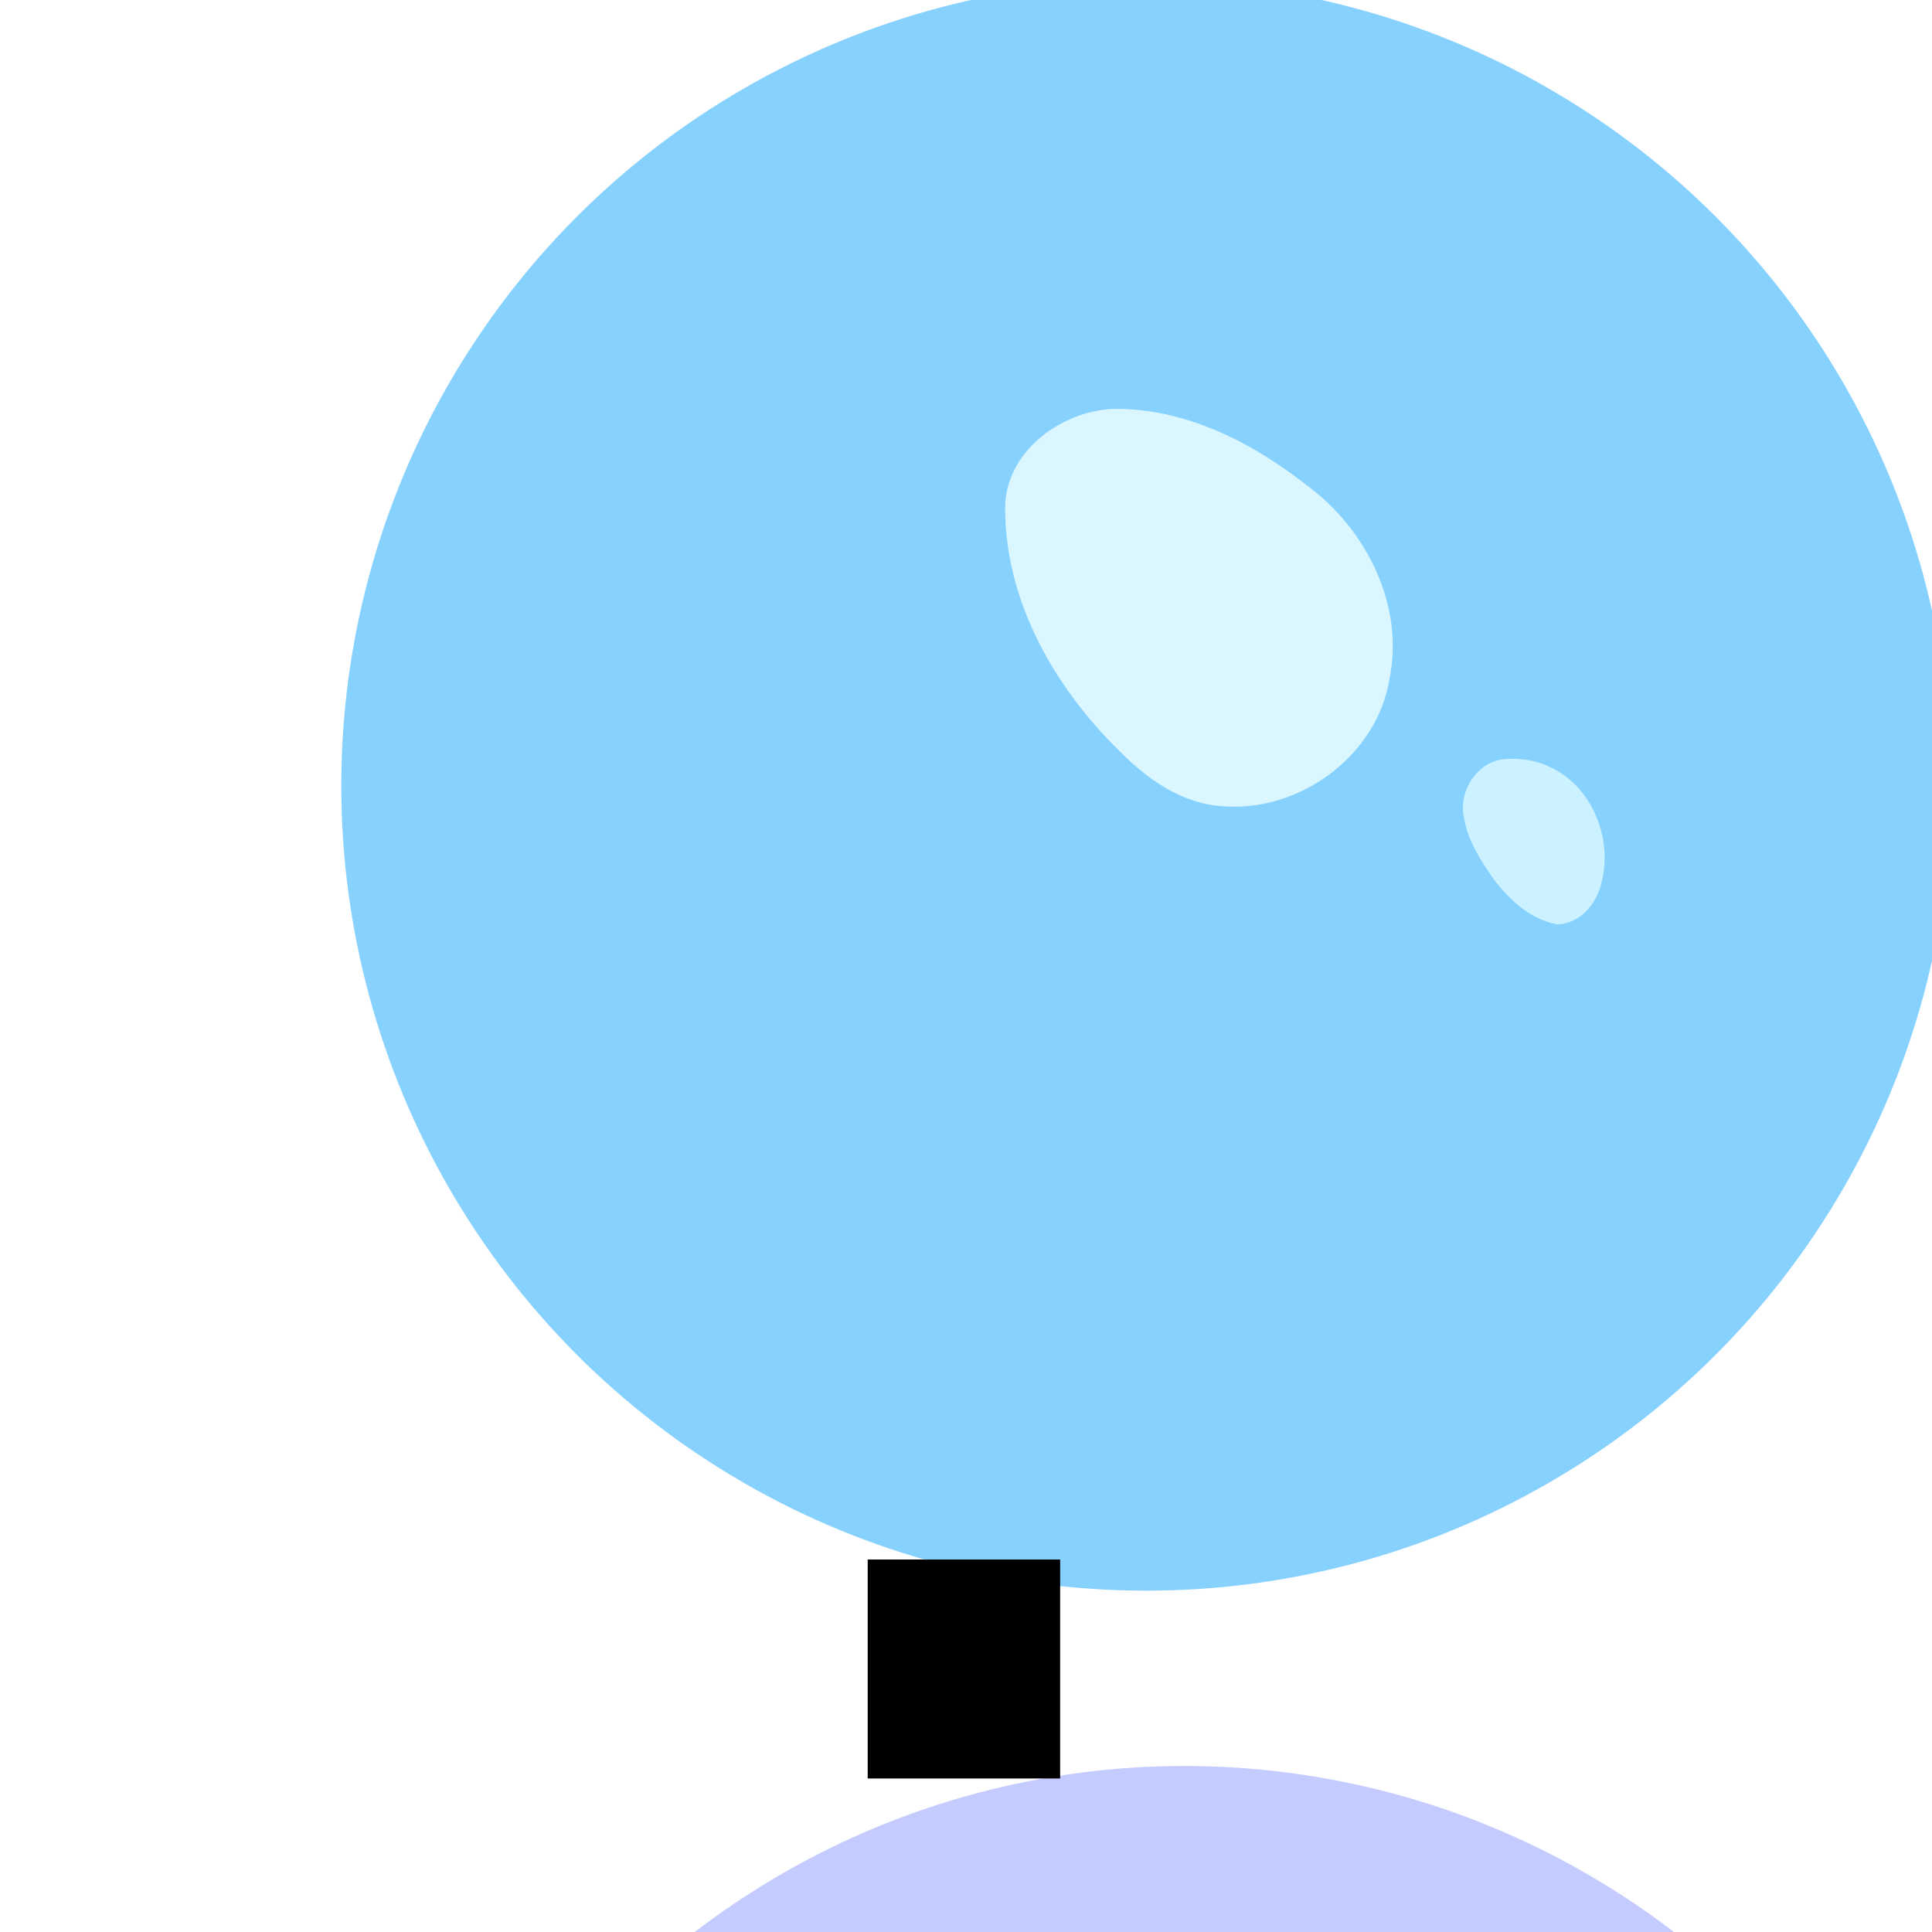<?xml version="1.0" encoding="UTF-8" standalone="no"?>
<!-- Created with Inkscape (http://www.inkscape.org/) -->

<svg
   xmlns:dc="http://purl.org/dc/elements/1.1/"
   xmlns:cc="http://creativecommons.org/ns#"
   xmlns:rdf="http://www.w3.org/1999/02/22-rdf-syntax-ns#"
   xmlns:svg="http://www.w3.org/2000/svg"
   xmlns="http://www.w3.org/2000/svg"
   xmlns:xlink="http://www.w3.org/1999/xlink"
   xmlns:sodipodi="http://sodipodi.sourceforge.net/DTD/sodipodi-0.dtd"
   xmlns:inkscape="http://www.inkscape.org/namespaces/inkscape"
   width="128.588mm"
   height="128.588mm"
   viewBox="0 0 128.588 128.588"
   version="1.1"
   id="svg8"
   inkscape:version="0.92.2 (5c3e80d, 2017-08-06)"
   sodipodi:docname="ponyo_logo.svg">
  <defs
     id="defs2">
    <inkscape:path-effect
       effect="bspline"
       id="path-effect3267"
       is_visible="true"
       weight="33.333"
       steps="2"
       helper_size="0"
       apply_no_weight="true"
       apply_with_weight="true"
       only_selected="false" />
    <inkscape:perspective
       sodipodi:type="inkscape:persp3d"
       inkscape:vp_x="99.348544 : 152.81463 : 1"
       inkscape:vp_y="0 : 590.39087 : 0"
       inkscape:vp_z="-30.920839 : -47.804167 : 1"
       inkscape:persp3d-origin="235.86207 : 118.65292 : 1"
       id="perspective3103" />
    <pattern
       inkscape:collect="always"
       xlink:href="#Strips1_1"
       id="pattern2439"
       patternTransform="matrix(10,0,0,10,370.907,-75.455)" />
    <pattern
       inkscape:isstock="true"
       inkscape:stockid="Stripes 1:1"
       id="Strips1_1"
       patternTransform="translate(0,0) scale(10,10)"
       height="1"
       width="2"
       patternUnits="userSpaceOnUse"
       inkscape:collect="always">
      <rect
         id="rect1597"
         height="2"
         width="1"
         y="-0.5"
         x="0"
         style="fill:black;stroke:none" />
    </pattern>
    <filter
       inkscape:collect="always"
       style="color-interpolation-filters:sRGB"
       id="filter2435"
       x="-0.084"
       width="1.168"
       y="-0.084"
       height="1.168">
      <feGaussianBlur
         inkscape:collect="always"
         stdDeviation="3.75"
         id="feGaussianBlur2437" />
    </filter>
    <filter
       style="color-interpolation-filters:sRGB"
       inkscape:label="Drop Shadow"
       id="filter2919">
      <feFlood
         flood-opacity="0.157"
         flood-color="rgb(0,0,0)"
         result="flood"
         id="feFlood2909" />
      <feComposite
         in="flood"
         in2="SourceGraphic"
         operator="out"
         result="composite1"
         id="feComposite2911" />
      <feGaussianBlur
         in="composite1"
         stdDeviation="0"
         result="blur"
         id="feGaussianBlur2913" />
      <feOffset
         dx="6"
         dy="-6"
         result="offset"
         id="feOffset2915" />
      <feComposite
         in="offset"
         in2="SourceGraphic"
         operator="atop"
         result="fbSourceGraphic"
         id="feComposite2917" />
      <feColorMatrix
         result="fbSourceGraphicAlpha"
         in="fbSourceGraphic"
         values="0 0 0 -1 0 0 0 0 -1 0 0 0 0 -1 0 0 0 0 1 0"
         id="feColorMatrix2921" />
      <feFlood
         id="feFlood2923"
         flood-opacity="0.157"
         flood-color="rgb(0,0,0)"
         result="flood"
         in="fbSourceGraphic" />
      <feComposite
         in2="fbSourceGraphic"
         id="feComposite2925"
         in="flood"
         operator="out"
         result="composite1" />
      <feGaussianBlur
         id="feGaussianBlur2927"
         in="composite1"
         stdDeviation="0"
         result="blur" />
      <feOffset
         id="feOffset2929"
         dx="6"
         dy="-6"
         result="offset" />
      <feComposite
         in2="fbSourceGraphic"
         id="feComposite2931"
         in="offset"
         operator="atop"
         result="fbSourceGraphic" />
      <feColorMatrix
         result="fbSourceGraphicAlpha"
         in="fbSourceGraphic"
         values="0 0 0 -1 0 0 0 0 -1 0 0 0 0 -1 0 0 0 0 1 0"
         id="feColorMatrix2933" />
      <feFlood
         id="feFlood2935"
         flood-opacity="0.157"
         flood-color="rgb(0,0,0)"
         result="flood"
         in="fbSourceGraphic" />
      <feComposite
         in2="fbSourceGraphic"
         id="feComposite2937"
         in="flood"
         operator="out"
         result="composite1" />
      <feGaussianBlur
         id="feGaussianBlur2939"
         in="composite1"
         stdDeviation="0"
         result="blur" />
      <feOffset
         id="feOffset2941"
         dx="6"
         dy="-6"
         result="offset" />
      <feComposite
         in2="fbSourceGraphic"
         id="feComposite2943"
         in="offset"
         operator="atop"
         result="composite2" />
    </filter>
    <filter
       style="color-interpolation-filters:sRGB"
       inkscape:label="Drop Shadow"
       id="filter2967">
      <feFlood
         flood-opacity="0.157"
         flood-color="rgb(0,0,0)"
         result="flood"
         id="feFlood2957" />
      <feComposite
         in="flood"
         in2="SourceGraphic"
         operator="out"
         result="composite1"
         id="feComposite2959" />
      <feGaussianBlur
         in="composite1"
         stdDeviation="0"
         result="blur"
         id="feGaussianBlur2961" />
      <feOffset
         dx="6"
         dy="-6"
         result="offset"
         id="feOffset2963" />
      <feComposite
         in="offset"
         in2="SourceGraphic"
         operator="atop"
         result="fbSourceGraphic"
         id="feComposite2965" />
      <feColorMatrix
         result="fbSourceGraphicAlpha"
         in="fbSourceGraphic"
         values="0 0 0 -1 0 0 0 0 -1 0 0 0 0 -1 0 0 0 0 1 0"
         id="feColorMatrix2969" />
      <feFlood
         id="feFlood2971"
         flood-opacity="0.157"
         flood-color="rgb(0,0,0)"
         result="flood"
         in="fbSourceGraphic" />
      <feComposite
         in2="fbSourceGraphic"
         id="feComposite2973"
         in="flood"
         operator="out"
         result="composite1" />
      <feGaussianBlur
         id="feGaussianBlur2975"
         in="composite1"
         stdDeviation="0"
         result="blur" />
      <feOffset
         id="feOffset2977"
         dx="6"
         dy="-6"
         result="offset" />
      <feComposite
         in2="fbSourceGraphic"
         id="feComposite2979"
         in="offset"
         operator="atop"
         result="composite2" />
    </filter>
    <filter
       style="color-interpolation-filters:sRGB"
       inkscape:label="Drop Shadow"
       id="filter2967-8">
      <feFlood
         flood-opacity="0.157"
         flood-color="rgb(0,0,0)"
         result="flood"
         id="feFlood2957-8" />
      <feComposite
         in="flood"
         in2="SourceGraphic"
         operator="out"
         result="composite1"
         id="feComposite2959-3" />
      <feGaussianBlur
         in="composite1"
         stdDeviation="0"
         result="blur"
         id="feGaussianBlur2961-8" />
      <feOffset
         dx="6"
         dy="-6"
         result="offset"
         id="feOffset2963-4" />
      <feComposite
         in="offset"
         in2="SourceGraphic"
         operator="atop"
         result="fbSourceGraphic"
         id="feComposite2965-2" />
      <feColorMatrix
         result="fbSourceGraphicAlpha"
         in="fbSourceGraphic"
         values="0 0 0 -1 0 0 0 0 -1 0 0 0 0 -1 0 0 0 0 1 0"
         id="feColorMatrix2969-8" />
      <feFlood
         id="feFlood2971-9"
         flood-opacity="0.157"
         flood-color="rgb(0,0,0)"
         result="flood"
         in="fbSourceGraphic" />
      <feComposite
         in2="fbSourceGraphic"
         id="feComposite2973-2"
         in="flood"
         operator="out"
         result="composite1" />
      <feGaussianBlur
         id="feGaussianBlur2975-4"
         in="composite1"
         stdDeviation="0"
         result="blur" />
      <feOffset
         id="feOffset2977-8"
         dx="6"
         dy="-6"
         result="offset" />
      <feComposite
         in2="fbSourceGraphic"
         id="feComposite2979-8"
         in="offset"
         operator="atop"
         result="composite2" />
    </filter>
    <filter
       style="color-interpolation-filters:sRGB"
       inkscape:label="Drop Shadow"
       id="filter3744">
      <feFlood
         flood-opacity="0.157"
         flood-color="rgb(0,0,0)"
         result="flood"
         id="feFlood3734" />
      <feComposite
         in="flood"
         in2="SourceGraphic"
         operator="in"
         result="composite1"
         id="feComposite3736" />
      <feGaussianBlur
         in="composite1"
         stdDeviation="0"
         result="blur"
         id="feGaussianBlur3738" />
      <feOffset
         dx="-1"
         dy="1"
         result="offset"
         id="feOffset3740" />
      <feComposite
         in="SourceGraphic"
         in2="offset"
         operator="over"
         result="fbSourceGraphic"
         id="feComposite3742" />
      <feColorMatrix
         result="fbSourceGraphicAlpha"
         in="fbSourceGraphic"
         values="0 0 0 -1 0 0 0 0 -1 0 0 0 0 -1 0 0 0 0 1 0"
         id="feColorMatrix3746" />
      <feFlood
         id="feFlood3748"
         flood-opacity="0.157"
         flood-color="rgb(0,0,0)"
         result="flood"
         in="fbSourceGraphic" />
      <feComposite
         in2="fbSourceGraphic"
         id="feComposite3750"
         in="flood"
         operator="in"
         result="composite1" />
      <feGaussianBlur
         id="feGaussianBlur3752"
         in="composite1"
         stdDeviation="0"
         result="blur" />
      <feOffset
         id="feOffset3754"
         dx="-1"
         dy="1"
         result="offset" />
      <feComposite
         in2="offset"
         id="feComposite3756"
         in="fbSourceGraphic"
         operator="over"
         result="fbSourceGraphic" />
      <feColorMatrix
         result="fbSourceGraphicAlpha"
         in="fbSourceGraphic"
         values="0 0 0 -1 0 0 0 0 -1 0 0 0 0 -1 0 0 0 0 1 0"
         id="feColorMatrix3758" />
      <feFlood
         id="feFlood3760"
         flood-opacity="0.157"
         flood-color="rgb(0,0,0)"
         result="flood"
         in="fbSourceGraphic" />
      <feComposite
         in2="fbSourceGraphic"
         id="feComposite3762"
         in="flood"
         operator="in"
         result="composite1" />
      <feGaussianBlur
         id="feGaussianBlur3764"
         in="composite1"
         stdDeviation="0"
         result="blur" />
      <feOffset
         id="feOffset3766"
         dx="-1"
         dy="1"
         result="offset" />
      <feComposite
         in2="offset"
         id="feComposite3768"
         in="fbSourceGraphic"
         operator="over"
         result="composite2" />
    </filter>
    <filter
       style="color-interpolation-filters:sRGB"
       inkscape:label="Drop Shadow"
       id="filter3780">
      <feFlood
         flood-opacity="0.157"
         flood-color="rgb(0,0,0)"
         result="flood"
         id="feFlood3770" />
      <feComposite
         in="flood"
         in2="SourceGraphic"
         operator="in"
         result="composite1"
         id="feComposite3772" />
      <feGaussianBlur
         in="composite1"
         stdDeviation="0"
         result="blur"
         id="feGaussianBlur3774" />
      <feOffset
         dx="-1"
         dy="1"
         result="offset"
         id="feOffset3776" />
      <feComposite
         in="SourceGraphic"
         in2="offset"
         operator="over"
         result="fbSourceGraphic"
         id="feComposite3778" />
      <feColorMatrix
         result="fbSourceGraphicAlpha"
         in="fbSourceGraphic"
         values="0 0 0 -1 0 0 0 0 -1 0 0 0 0 -1 0 0 0 0 1 0"
         id="feColorMatrix3782" />
      <feFlood
         id="feFlood3784"
         flood-opacity="0.157"
         flood-color="rgb(0,0,0)"
         result="flood"
         in="fbSourceGraphic" />
      <feComposite
         in2="fbSourceGraphic"
         id="feComposite3786"
         in="flood"
         operator="in"
         result="composite1" />
      <feGaussianBlur
         id="feGaussianBlur3788"
         in="composite1"
         stdDeviation="0"
         result="blur" />
      <feOffset
         id="feOffset3790"
         dx="-1"
         dy="1"
         result="offset" />
      <feComposite
         in2="offset"
         id="feComposite3792"
         in="fbSourceGraphic"
         operator="over"
         result="composite2" />
    </filter>
    <filter
       style="color-interpolation-filters:sRGB"
       inkscape:label="Drop Shadow"
       id="filter3804">
      <feFlood
         flood-opacity="0.157"
         flood-color="rgb(0,0,0)"
         result="flood"
         id="feFlood3794" />
      <feComposite
         in="flood"
         in2="SourceGraphic"
         operator="in"
         result="composite1"
         id="feComposite3796" />
      <feGaussianBlur
         in="composite1"
         stdDeviation="0"
         result="blur"
         id="feGaussianBlur3798" />
      <feOffset
         dx="-1"
         dy="1"
         result="offset"
         id="feOffset3800" />
      <feComposite
         in="SourceGraphic"
         in2="offset"
         operator="over"
         result="composite2"
         id="feComposite3802" />
    </filter>
    <filter
       style="color-interpolation-filters:sRGB"
       inkscape:label="Drop Shadow"
       id="filter3878">
      <feFlood
         flood-opacity="0.157"
         flood-color="rgb(0,0,0)"
         result="flood"
         id="feFlood3868" />
      <feComposite
         in="flood"
         in2="SourceGraphic"
         operator="in"
         result="composite1"
         id="feComposite3870" />
      <feGaussianBlur
         in="composite1"
         stdDeviation="0"
         result="blur"
         id="feGaussianBlur3872" />
      <feOffset
         dx="-2"
         dy="2"
         result="offset"
         id="feOffset3874" />
      <feComposite
         in="SourceGraphic"
         in2="offset"
         operator="over"
         result="fbSourceGraphic"
         id="feComposite3876" />
      <feColorMatrix
         result="fbSourceGraphicAlpha"
         in="fbSourceGraphic"
         values="0 0 0 -1 0 0 0 0 -1 0 0 0 0 -1 0 0 0 0 1 0"
         id="feColorMatrix3880" />
      <feFlood
         id="feFlood3882"
         flood-opacity="0.157"
         flood-color="rgb(0,0,0)"
         result="flood"
         in="fbSourceGraphic" />
      <feComposite
         in2="fbSourceGraphic"
         id="feComposite3884"
         in="flood"
         operator="in"
         result="composite1" />
      <feGaussianBlur
         id="feGaussianBlur3886"
         in="composite1"
         stdDeviation="0"
         result="blur" />
      <feOffset
         id="feOffset3888"
         dx="-2"
         dy="2"
         result="offset" />
      <feComposite
         in2="offset"
         id="feComposite3890"
         in="fbSourceGraphic"
         operator="over"
         result="composite2" />
    </filter>
    <filter
       style="color-interpolation-filters:sRGB"
       inkscape:label="Drop Shadow"
       id="filter3940">
      <feFlood
         flood-opacity="0.235"
         flood-color="rgb(255,255,255)"
         result="flood"
         id="feFlood3930" />
      <feComposite
         in="flood"
         in2="SourceGraphic"
         operator="in"
         result="composite1"
         id="feComposite3932" />
      <feGaussianBlur
         in="composite1"
         stdDeviation="0"
         result="blur"
         id="feGaussianBlur3934" />
      <feOffset
         dx="-2"
         dy="2"
         result="offset"
         id="feOffset3936" />
      <feComposite
         in="SourceGraphic"
         in2="offset"
         operator="over"
         result="fbSourceGraphic"
         id="feComposite3938" />
      <feColorMatrix
         result="fbSourceGraphicAlpha"
         in="fbSourceGraphic"
         values="0 0 0 -1 0 0 0 0 -1 0 0 0 0 -1 0 0 0 0 1 0"
         id="feColorMatrix3942" />
      <feFlood
         id="feFlood3944"
         flood-opacity="0.235"
         flood-color="rgb(255,255,255)"
         result="flood"
         in="fbSourceGraphic" />
      <feComposite
         in2="fbSourceGraphic"
         id="feComposite3946"
         in="flood"
         operator="in"
         result="composite1" />
      <feGaussianBlur
         id="feGaussianBlur3948"
         in="composite1"
         stdDeviation="0"
         result="blur" />
      <feOffset
         id="feOffset3950"
         dx="-2"
         dy="2"
         result="offset" />
      <feComposite
         in2="offset"
         id="feComposite3952"
         in="fbSourceGraphic"
         operator="over"
         result="composite2" />
    </filter>
  </defs>
  <sodipodi:namedview
     id="base"
     pagecolor="#ffffff"
     bordercolor="#666666"
     borderopacity="1.0"
     inkscape:pageopacity="0.0"
     inkscape:pageshadow="2"
     inkscape:zoom="0.63"
     inkscape:cx="444.87537"
     inkscape:cy="235.70879"
     inkscape:document-units="mm"
     inkscape:current-layer="g856"
     showgrid="false"
     inkscape:window-width="1920"
     inkscape:window-height="1017"
     inkscape:window-x="-9"
     inkscape:window-y="-9"
     inkscape:window-maximized="1"
     fit-margin-top="0"
     fit-margin-left="0"
     fit-margin-right="0"
     fit-margin-bottom="0" />
  <g
     inkscape:label="Layer 1"
     inkscape:groupmode="layer"
     id="layer1"
     transform="translate(267.799,-97.433)">
    <g
       transform="translate(51.861,21.686)"
       id="layer1-6"
       inkscape:label="Layer 1">
      <g
         transform="translate(63.941,58.649)"
         id="g4655">
        <g
           id="g856"
           transform="translate(-150.421,1.47)">
          <g
             id="g3333"
             transform="translate(-18.479,15.539)">
            <g
               id="g3958"
               transform="translate(47.037,-37.378)">
              <circle
                 r="53.578"
                 cy="101.76"
                 cx="-197.445"
                 id="path4528"
                 style="fill:#87d1ff;fill-opacity:0.998;stroke:none;stroke-width:0.265;stroke-opacity:1;filter:url(#filter2967)" />
              <g
                 id="g3327">
                <path
                   inkscape:connector-curvature="0"
                   id="path4595"
                   d="m -183.651,60.679 c -3.434,0.163 -7.019,2.744 -7.186,6.381 -0.088,6.258 3.224,12.113 7.605,16.388 1.858,1.901 4.203,3.545 6.945,3.685 5.097,0.376 10.245,-3.408 11.038,-8.529 0.984,-4.896 -1.581,-9.948 -5.502,-12.829 -3.665,-2.886 -8.134,-5.157 -12.9,-5.096 z"
                   style="fill:#daf6fe;fill-opacity:1;stroke:none;stroke-width:0.265;stroke-opacity:1;filter:url(#filter3940)" />
                <path
                   inkscape:connector-curvature="0"
                   id="path4595-5"
                   d="m -161.553,87.988 c -1.787,0.11 -3.065,2.016 -2.777,3.725 0.217,1.656 1.176,3.09 2.12,4.422 1.032,1.316 2.394,2.53 4.083,2.848 1.51,0.012 2.669,-1.36 2.971,-2.746 0.778,-2.906 -0.573,-6.345 -3.331,-7.678 -0.943,-0.478 -2.016,-0.652 -3.065,-0.572 z"
                   style="fill:#ccf2ff;fill-opacity:1;stroke:none;stroke-width:0.111;stroke-opacity:1" />
              </g>
            </g>
          </g>
          <circle
             r="53.578"
             cy="29.986"
             cx="302.141"
             id="path4528-2"
             style="fill:url(#pattern2439);fill-opacity:1;stroke:none;stroke-width:0.265;stroke-opacity:1;filter:url(#filter2435)" />
          <g
             id="g3372"
             transform="translate(30.658,-15.959)">
            <circle
               style="fill:#d8776f;fill-opacity:0.998;stroke:none;stroke-width:0.265;stroke-opacity:1;filter:url(#filter2919)"
               id="path4528-7"
               cx="-198.607"
               cy="-26.36"
               r="53.578" />
            <g
               style="fill:#ffffff;fill-opacity:0.998;filter:url(#filter3878)"
               transform="matrix(0.841,0,0,0.841,-139.339,-112.144)"
               id="g3020">
              <circle
                 r="17.075"
                 cy="90.497"
                 cx="-79.3"
                 id="path4528-7-3"
                 style="fill:#ffffff;fill-opacity:0.998;stroke:none;stroke-width:0.084;stroke-opacity:1" />
              <circle
                 cy="108.871"
                 cx="-75.625"
                 id="path4528-7-3-8"
                 style="fill:#ffffff;fill-opacity:0.998;stroke:none;stroke-width:0.077;stroke-opacity:1"
                 r="15.606" />
              <circle
                 r="7.521"
                 cy="106.666"
                 cx="-58.231"
                 id="path4528-7-3-8-6"
                 style="fill:#ffffff;fill-opacity:0.998;stroke:none;stroke-width:0.037;stroke-opacity:1" />
              <circle
                 r="12.421"
                 cy="91.722"
                 cx="-56.026"
                 id="path4528-7-3-8-6-9"
                 style="fill:#ffffff;fill-opacity:0.998;stroke:none;stroke-width:0.061;stroke-opacity:1" />
              <circle
                 cy="80.453"
                 cx="-63.866"
                 id="path4528-7-3-8-6-2"
                 style="fill:#ffffff;fill-opacity:0.998;stroke:none;stroke-width:0.056;stroke-opacity:1"
                 r="11.441" />
              <circle
                 r="7.521"
                 cy="101.032"
                 cx="-89.834"
                 id="path4528-7-3-8-6-2-9"
                 style="fill:#ffffff;fill-opacity:0.998;stroke:none;stroke-width:0.037;stroke-opacity:1" />
              <circle
                 r="7.521"
                 cy="115.731"
                 cx="-62.886"
                 id="path4528-7-3-8-6-8"
                 style="fill:#ffffff;fill-opacity:0.998;stroke:none;stroke-width:0.037;stroke-opacity:1" />
              <circle
                 r="8.501"
                 cy="126.51"
                 cx="-67.785"
                 id="path4528-7-3-8-6-8-3"
                 style="fill:#ffffff;fill-opacity:0.998;stroke:none;stroke-width:0.042;stroke-opacity:1" />
              <circle
                 r="8.501"
                 cy="122.59"
                 cx="-75.135"
                 id="path4528-7-3-8-6-8-3-8"
                 style="fill:#ffffff;fill-opacity:0.998;stroke:none;stroke-width:0.042;stroke-opacity:1" />
            </g>
          </g>
          <g
             id="g3275" />
          <g
             id="g3359"
             transform="translate(-118.853,-31.498)">
            <g
               id="g3904"
               transform="translate(135.231,0.84)">
              <circle
                 r="53.578"
                 cy="229.403"
                 cx="-182.732"
                 id="path4528-8"
                 style="fill:#c4cbff;fill-opacity:1;stroke:none;stroke-width:0.265;stroke-opacity:1;filter:url(#filter2967-8)" />
              <g
                 id="g3345">
                <g
                   transform="translate(2.07,5.325)"
                   id="g3323">
                  <g
                     id="g3312"
                     transform="translate(-2.646,-2.352)">
                    <g
                       transform="translate(6.901,8.53)"
                       id="g3286">
                      <g
                         transform="matrix(0.837,0,0,0.837,-36.487,32.827)"
                         id="g3293">
                        <path
                           inkscape:transform-center-y="2.8353168e-006"
                           transform="matrix(-0.883,0,0,0.673,-358.956,72.644)"
                           inkscape:transform-center-x="-5.2005976"
                           d="m -173.083,245.198 -21.126,-12.197 -21.126,-12.197 21.126,-12.197 21.126,-12.197 0,24.395 z"
                           inkscape:randomized="0"
                           inkscape:rounded="0"
                           inkscape:flatsided="false"
                           sodipodi:arg2="2.0943951"
                           sodipodi:arg1="1.0471976"
                           sodipodi:r2="14.084201"
                           sodipodi:r1="28.168402"
                           sodipodi:cy="220.80356"
                           sodipodi:cx="-187.16747"
                           sodipodi:sides="3"
                           id="path3295"
                           style="opacity:0.965;fill:none;fill-opacity:1;stroke:#4b4b4b;stroke-width:0.316;stroke-miterlimit:4;stroke-dasharray:2.531, 1.266;stroke-dashoffset:0.253;stroke-opacity:1"
                           sodipodi:type="star" />
                        <rect
                           ry="4.056"
                           y="206.747"
                           x="-219.147"
                           height="26.005"
                           width="22.139"
                           id="rect3302"
                           style="opacity:0.965;fill:#c4cbff;fill-opacity:1;stroke:none;stroke-width:0.316;stroke-opacity:1" />
                        <g
                           id="g3300">
                          <rect
                             style="opacity:0.965;fill:#ffa370;fill-opacity:1;stroke:none;stroke-width:0.313;stroke-opacity:1;filter:url(#filter3804)"
                             id="rect3231-6-5"
                             width="28.252"
                             height="16.593"
                             x="-169.772"
                             y="212.936"
                             ry="4.056" />
                          <rect
                             style="opacity:0.965;fill:#ffffff;fill-opacity:1;stroke:#fdfdff;stroke-width:0.313;stroke-opacity:1;filter:url(#filter3744)"
                             id="rect3231"
                             width="28.252"
                             height="16.593"
                             x="-223.239"
                             y="200.844"
                             ry="4.056" />
                          <rect
                             style="opacity:0.965;fill:#ffffff;fill-opacity:1;stroke:none;stroke-width:0.313;stroke-opacity:1;filter:url(#filter3780)"
                             id="rect3231-6"
                             width="28.252"
                             height="16.593"
                             x="-223.239"
                             y="225.027"
                             ry="4.056" />
                        </g>
                      </g>
                    </g>
                  </g>
                </g>
              </g>
            </g>
          </g>
        </g>
      </g>
      <flowRoot
         transform="scale(0.265)"
         style="font-style:normal;font-weight:normal;font-size:40px;line-height:1.25;font-family:sans-serif;letter-spacing:0px;word-spacing:0px;fill:#000000;fill-opacity:1;stroke:none"
         id="flowRoot4620"
         xml:space="preserve"><flowRegion
           id="flowRegion4622"><rect
             y="677.52"
             x="-988.333"
             height="55"
             width="48.333"
             id="rect4624" /></flowRegion><flowPara
           id="flowPara4626" /></flowRoot>      <flowRoot
         transform="scale(0.265)"
         style="font-style:normal;font-weight:normal;font-size:40px;line-height:1.25;font-family:sans-serif;letter-spacing:0px;word-spacing:0px;fill:#000000;fill-opacity:1;stroke:none"
         id="flowRoot4636"
         xml:space="preserve"><flowRegion
           id="flowRegion4638"><rect
             y="532.52"
             x="-368.333"
             height="195"
             width="306.667"
             id="rect4640" /></flowRegion><flowPara
           id="flowPara4642" /></flowRoot>      <flowRoot
         transform="scale(0.265)"
         style="font-style:normal;font-weight:normal;font-size:40px;line-height:1.25;font-family:sans-serif;letter-spacing:0px;word-spacing:0px;fill:#000000;fill-opacity:1;stroke:none"
         id="flowRoot4644"
         xml:space="preserve"><flowRegion
           id="flowRegion4646"><rect
             y="867.52"
             x="-671.667"
             height="200"
             width="478.333"
             id="rect4648" /></flowRegion><flowPara
           id="flowPara4650" /></flowRoot>    </g>
  </g>
</svg>
